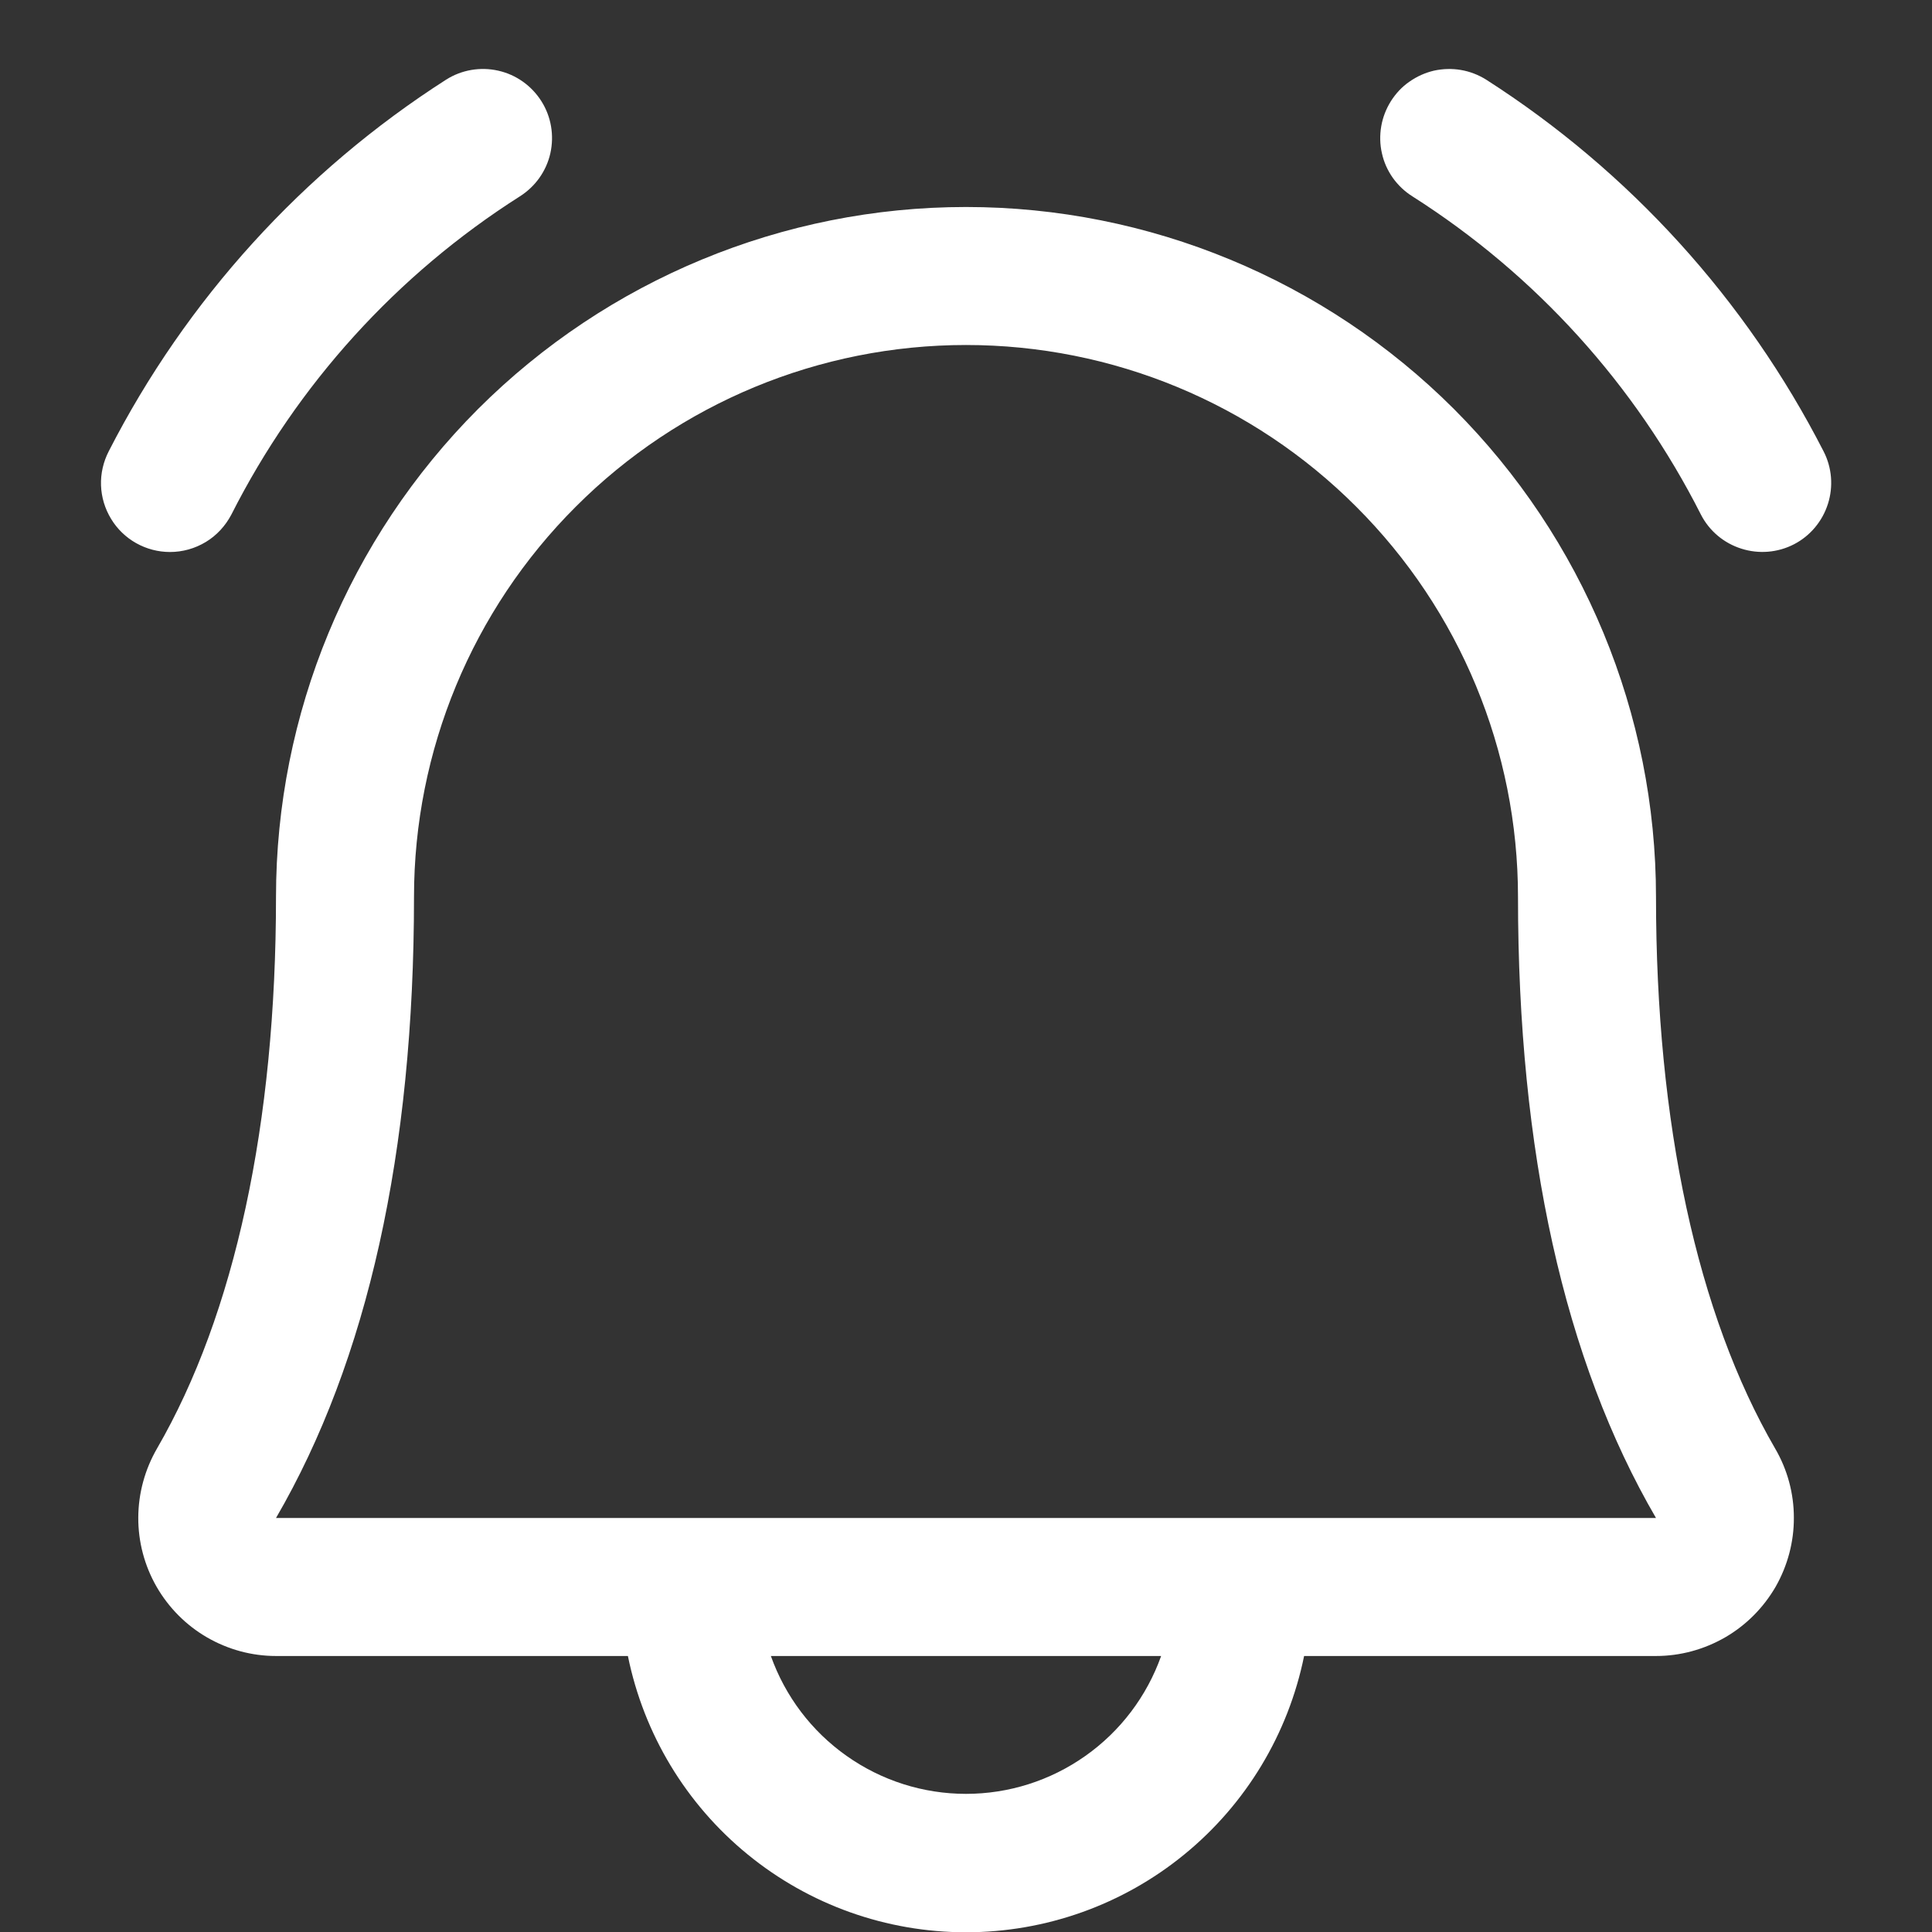 <svg width="14" height="14" viewBox="0 0 14 14" fill="none" xmlns="http://www.w3.org/2000/svg">
<rect x="0" y="0" width="14" height="14" fill="#333333" stroke="none"/>
<path d="M13 3.944C12.882 4.005 12.745 4.016 12.619 3.976C12.492 3.936 12.387 3.848 12.326 3.73C11.849 2.787 11.127 1.99 10.235 1.423C10.179 1.388 10.131 1.342 10.093 1.289C10.055 1.235 10.028 1.175 10.014 1.111C9.999 1.046 9.998 0.98 10.009 0.915C10.02 0.851 10.044 0.789 10.079 0.733C10.114 0.678 10.159 0.629 10.213 0.592C10.267 0.554 10.327 0.527 10.391 0.512C10.455 0.498 10.522 0.496 10.586 0.507C10.651 0.518 10.713 0.542 10.769 0.577C11.808 1.242 12.652 2.172 13.214 3.27C13.275 3.388 13.286 3.525 13.246 3.651C13.206 3.777 13.118 3.883 13 3.944ZM1.232 4C1.323 4 1.413 3.975 1.492 3.927C1.57 3.88 1.633 3.811 1.676 3.73C2.153 2.787 2.875 1.99 3.767 1.423C3.879 1.352 3.959 1.24 3.988 1.111C4.017 0.981 3.994 0.845 3.923 0.733C3.852 0.621 3.74 0.541 3.61 0.512C3.481 0.483 3.345 0.506 3.233 0.577C2.194 1.242 1.35 2.172 0.788 3.27C0.749 3.346 0.729 3.431 0.732 3.517C0.735 3.603 0.76 3.686 0.805 3.76C0.849 3.833 0.912 3.894 0.987 3.936C1.062 3.978 1.146 4 1.232 4ZM12.863 10.496C12.952 10.648 12.999 10.821 12.999 10.997C13 11.172 12.954 11.345 12.867 11.498C12.779 11.65 12.653 11.777 12.501 11.865C12.348 11.953 12.176 12 12 12H9.45C9.335 12.565 9.029 13.073 8.582 13.438C8.136 13.803 7.577 14.002 7 14.002C6.423 14.002 5.864 13.803 5.418 13.438C4.971 13.073 4.665 12.565 4.55 12H2C1.824 12 1.652 11.953 1.5 11.865C1.348 11.777 1.222 11.65 1.134 11.497C1.047 11.345 1.001 11.172 1.002 10.996C1.003 10.82 1.05 10.648 1.138 10.496C1.701 9.524 2 8.143 2 6.5C2 5.174 2.527 3.902 3.464 2.964C4.402 2.027 5.674 1.5 7 1.5C8.326 1.5 9.598 2.027 10.536 2.964C11.473 3.902 12 5.174 12 6.5C12 8.142 12.299 9.524 12.863 10.496ZM8.414 12H5.586C5.69 12.292 5.881 12.545 6.135 12.724C6.388 12.903 6.69 12.999 7 12.999C7.31 12.999 7.612 12.903 7.865 12.724C8.119 12.545 8.31 12.292 8.414 12ZM12 11C11.335 9.858 11 8.344 11 6.5C11 5.439 10.579 4.422 9.828 3.672C9.078 2.921 8.061 2.5 7 2.5C5.939 2.5 4.922 2.921 4.172 3.672C3.421 4.422 3 5.439 3 6.5C3 8.345 2.664 9.859 2 11H12Z" fill="white"/>
</svg>

